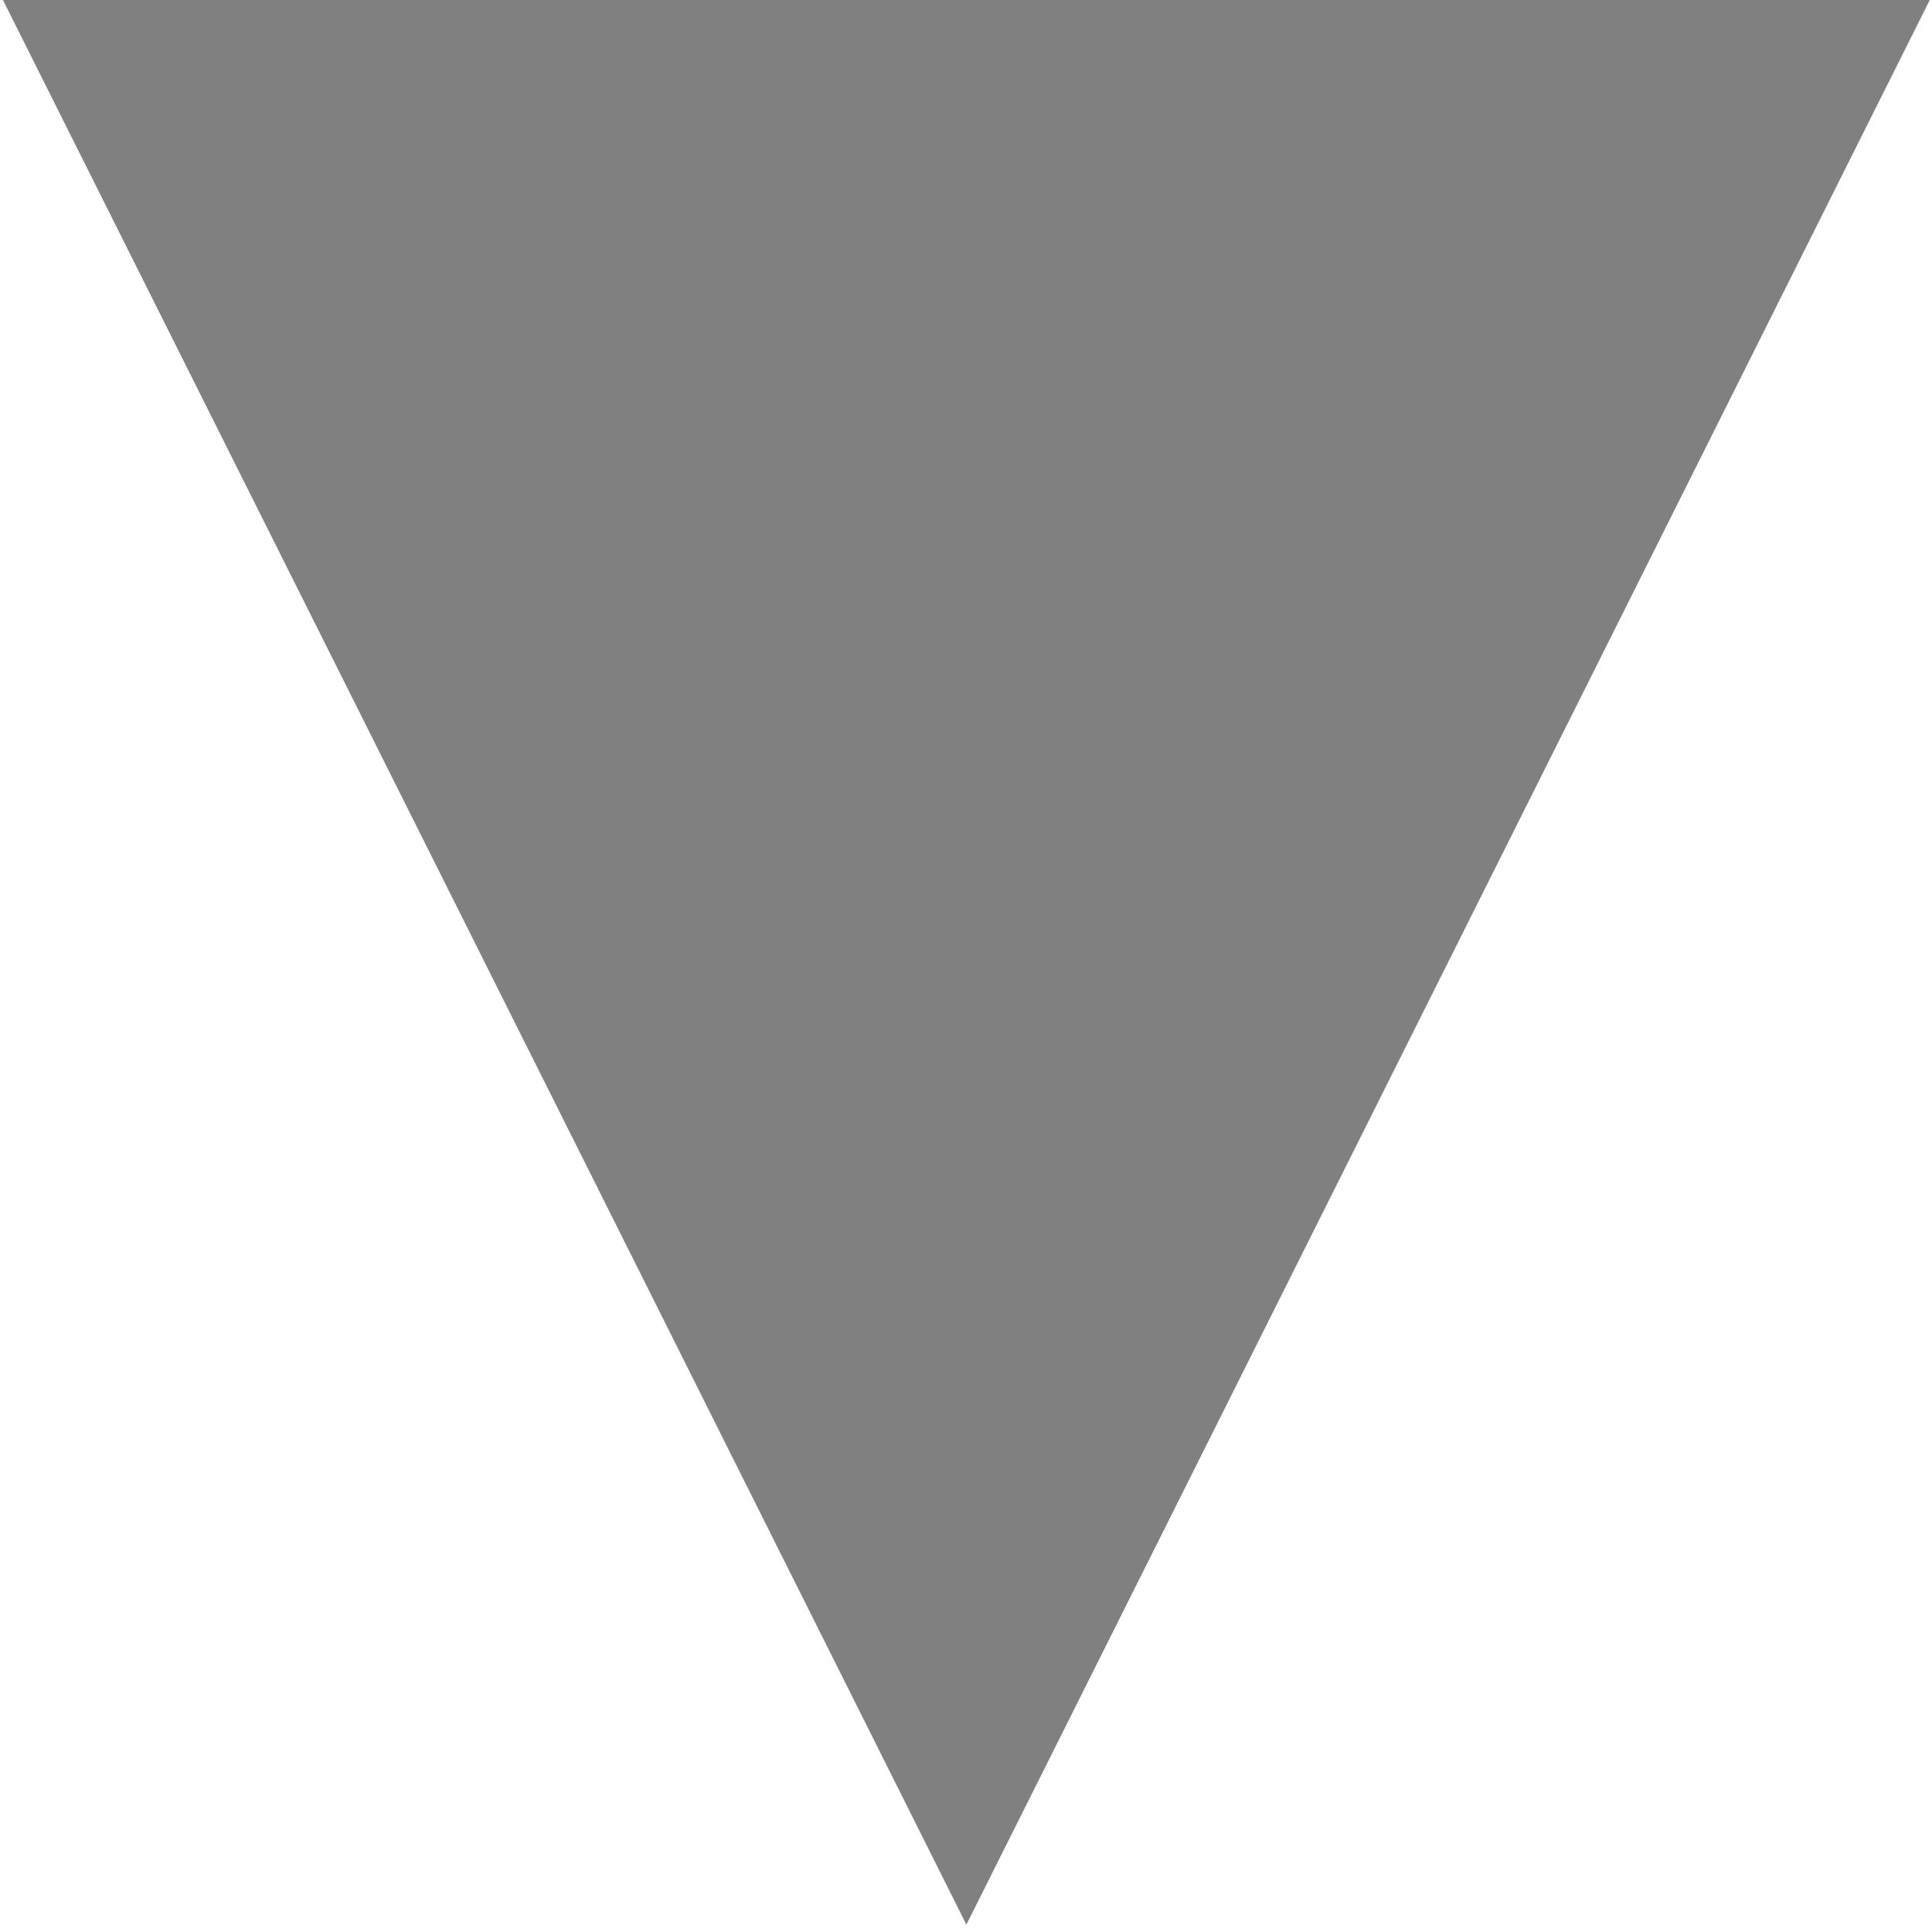<?xml version="1.0" encoding="UTF-8" standalone="no"?>
<!-- Created with Inkscape (http://www.inkscape.org/) -->

<svg
   xmlns:dc="http://purl.org/dc/elements/1.1/"
   xmlns:cc="http://creativecommons.org/ns#"
   xmlns:rdf="http://www.w3.org/1999/02/22-rdf-syntax-ns#"
   xmlns:svg="http://www.w3.org/2000/svg"
   xmlns="http://www.w3.org/2000/svg"
   xmlns:sodipodi="http://sodipodi.sourceforge.net/DTD/sodipodi-0.dtd"
   xmlns:inkscape="http://www.inkscape.org/namespaces/inkscape"
   width="100"
   height="100"
   viewBox="0 0 26.458 26.458"
   version="1.1"
   id="svg8"
   inkscape:version="0.92.4 (5da689c313, 2019-01-14)"
   sodipodi:docname="down-arrow.svg">
  <defs
     id="defs2" />
  <sodipodi:namedview
     id="base"
     pagecolor="#ffffff"
     bordercolor="#666666"
     borderopacity="1.0"
     inkscape:pageopacity="0.0"
     inkscape:pageshadow="2"
     inkscape:zoom="5.6568543"
     inkscape:cx="31.209035"
     inkscape:cy="55.003696"
     inkscape:document-units="px"
     inkscape:current-layer="layer1"
     showgrid="false"
     units="px"
     inkscape:window-width="1920"
     inkscape:window-height="1027"
     inkscape:window-x="-8"
     inkscape:window-y="-8"
     inkscape:window-maximized="1" />
  <g
     inkscape:label="Layer 1"
     inkscape:groupmode="layer"
     id="layer1"
     transform="translate(0,-270.542)">
    <path
       sodipodi:type="star"
       style="opacity:1;fill:#808080;fill-opacity:1;stroke:#ffffff;stroke-width:0;stroke-miterlimit:4;stroke-dasharray:none;stroke-opacity:1"
       id="path815"
       sodipodi:sides="3"
       sodipodi:cx="16.481426"
       sodipodi:cy="287.48444"
       sodipodi:r1="19.031111"
       sodipodi:r2="9.5155554"
       sodipodi:arg1="0.52359878"
       sodipodi:arg2="1.5707963"
       inkscape:flatsided="true"
       inkscape:rounded="-2.7755576e-17"
       inkscape:randomized="0"
       d="M 32.963,297 8.1365945e-7,297 16.481,268.453 Z"
       inkscape:transform-center-y="4.3991507"
       transform="matrix(-0.802,0,0,-0.925,26.452,545.218)" />
  </g>
</svg>
